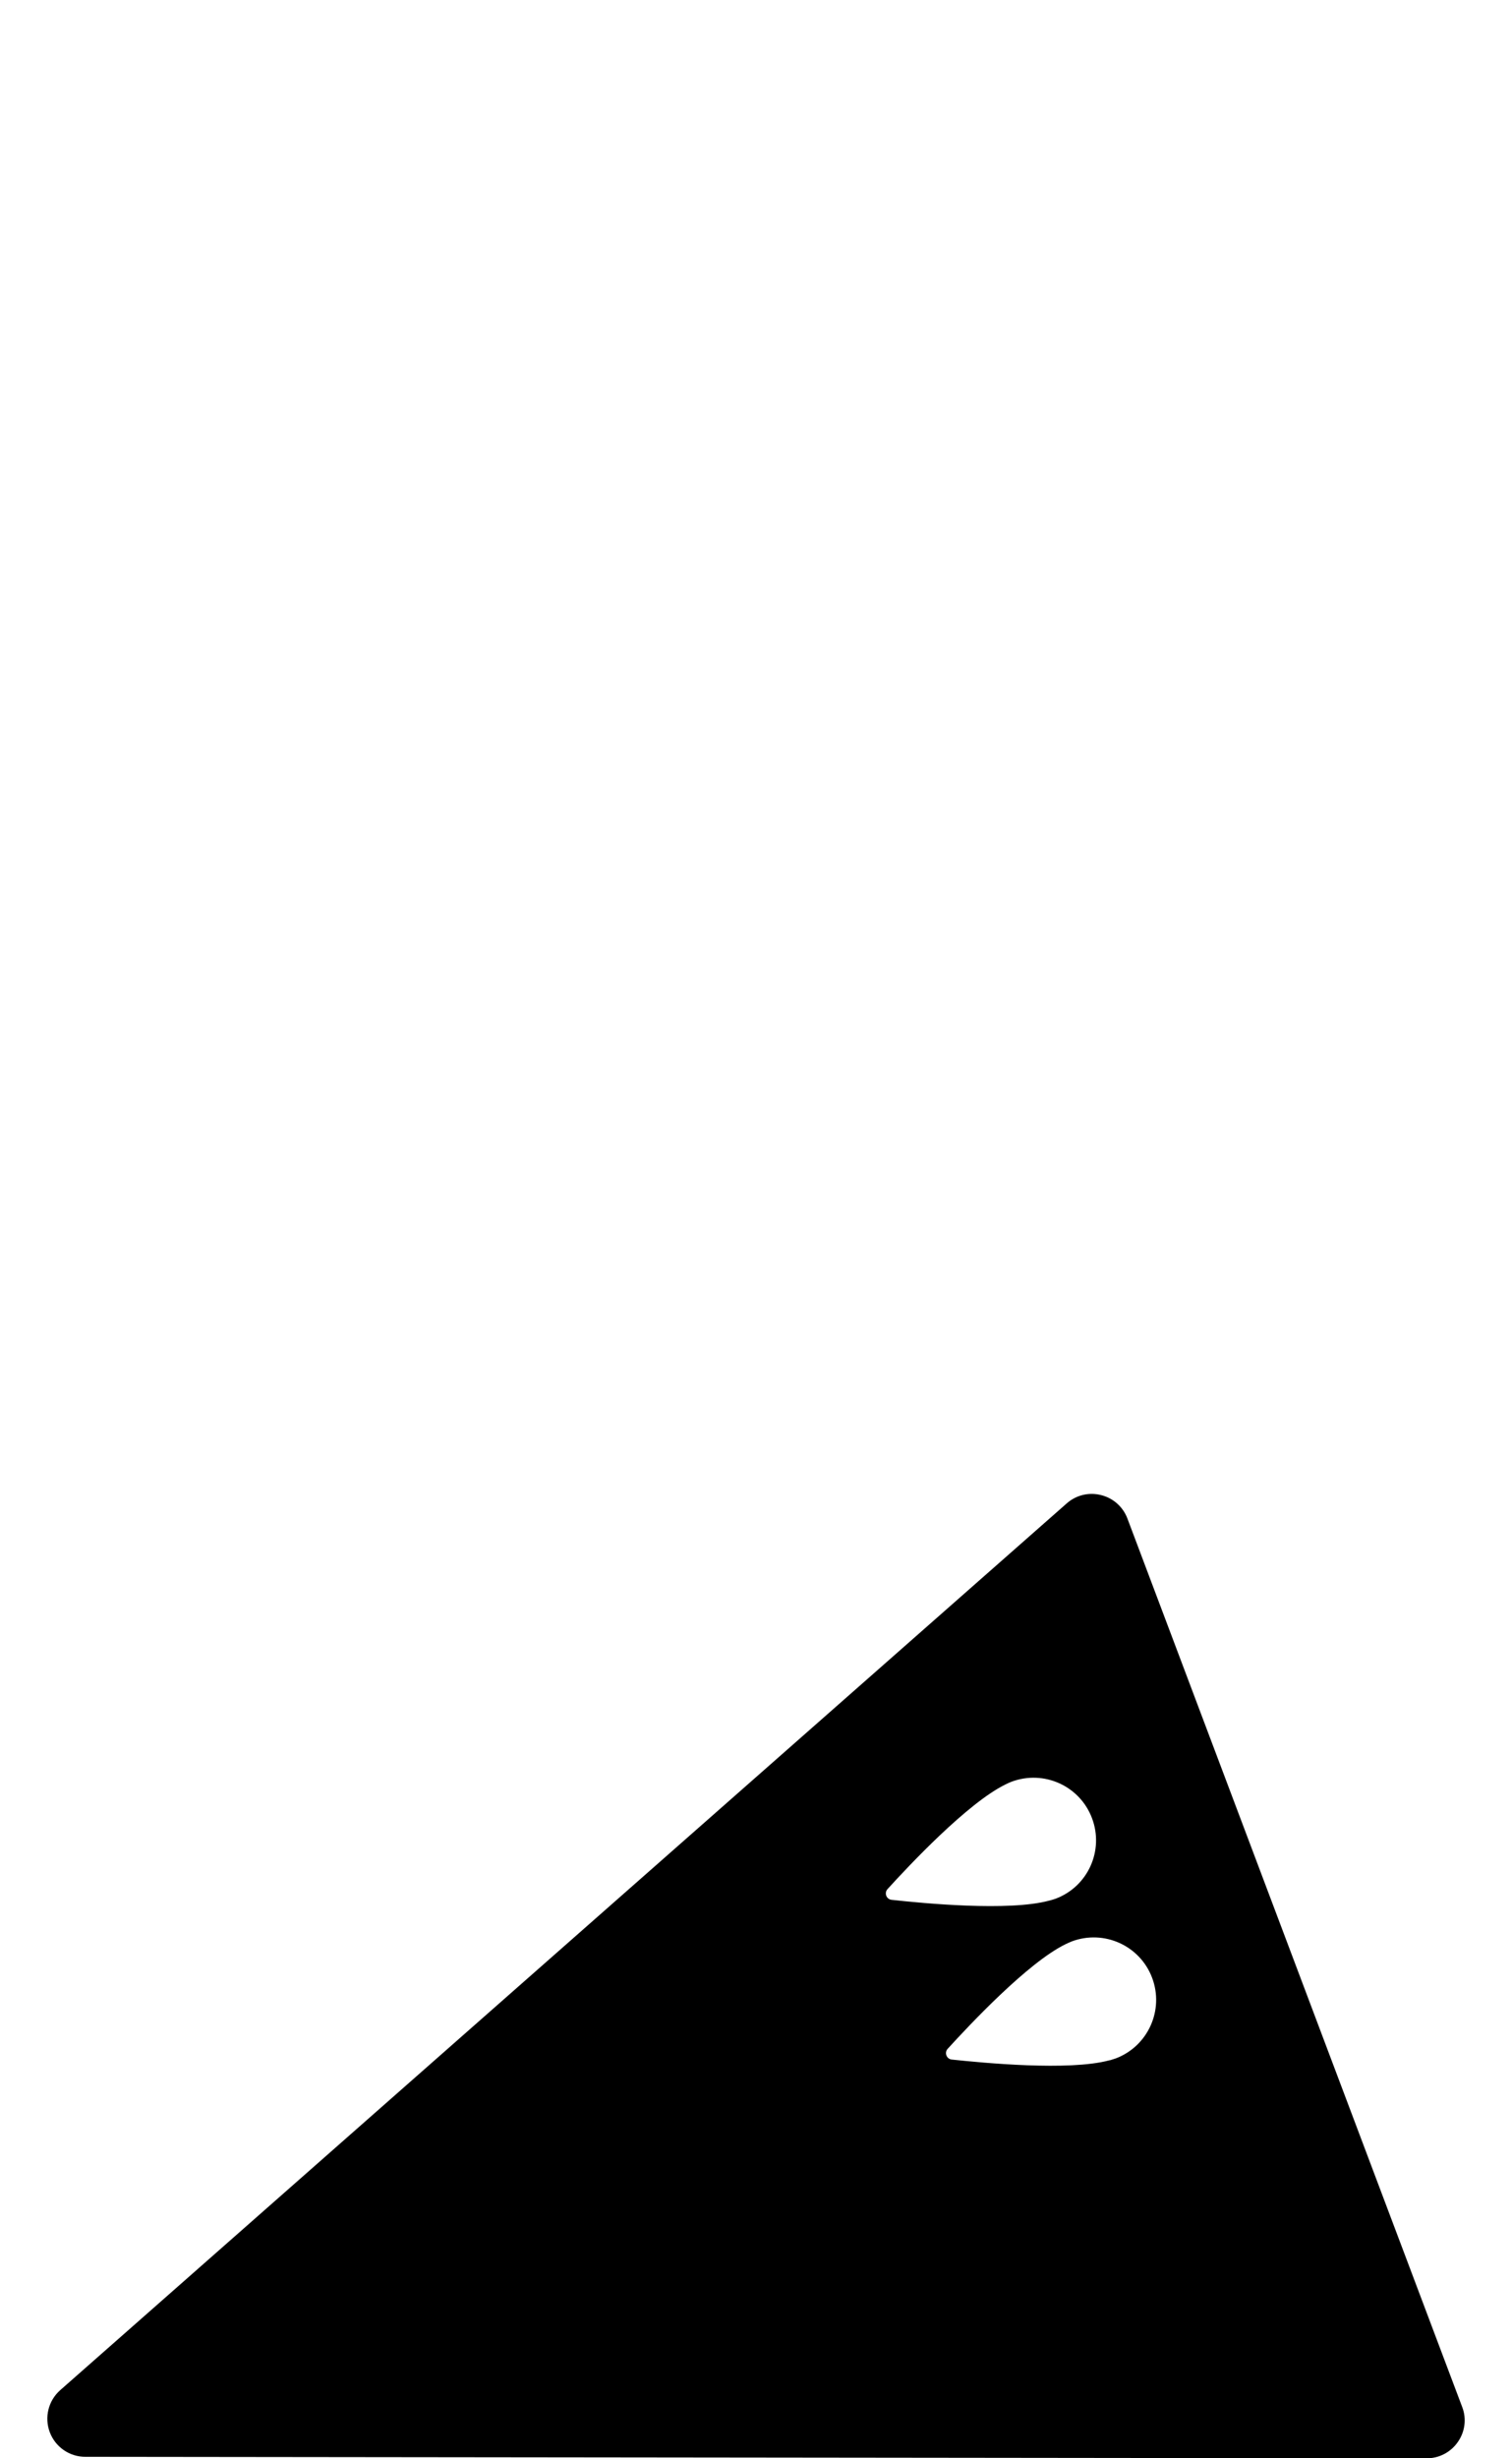<!-- Generated by IcoMoon.io -->
<svg version="1.1" xmlns="http://www.w3.org/2000/svg" width="315" height="512" viewBox="0 0 315 512">
<title>SolidDronePointingLeft</title>
<path d="M304.617 501.295l-69.738-185.022c-0.919-2.449-2.98-4.271-5.507-4.889-2.528-0.642-5.19 0.008-7.139 1.736l-209.689 184.69c-2.472 2.187-3.336 5.666-2.171 8.764 1.165 3.082 4.104 5.119 7.409 5.119l279.419 0.309c2.607 0.016 5.048-1.268 6.522-3.408 1.498-2.132 1.839-4.873 0.896-7.298zM184.887 393.467c4.469-4.921 16.696-17.94 24.548-21.791 0.048-0.048 0.111-0.063 0.159-0.079 0.373-0.182 0.776-0.373 1.133-0.507 6.751-2.52 14.247 0.863 16.775 7.599 2.536 6.719-0.84 14.224-7.567 16.759-0.364 0.127-0.745 0.245-1.165 0.356-0.071 0.016-0.15 0.048-0.254 0.063-8.359 2.243-26.156 0.555-32.765-0.182-1.094-0.111-1.577-1.411-0.863-2.219zM232.454 428.712c-0.364 0.127-0.753 0.245-1.157 0.373-0.079 0-0.167 0.016-0.269 0.048-8.368 2.226-26.141 0.523-32.757-0.182-1.085-0.127-1.569-1.426-0.848-2.226 4.485-4.921 16.679-17.94 24.548-21.791 0.064-0.031 0.111-0.048 0.167-0.079 0.373-0.182 0.785-0.356 1.125-0.499 6.743-2.536 14.247 0.863 16.767 7.583 2.52 6.712-0.848 14.216-7.575 16.775z"></path>
</svg>

